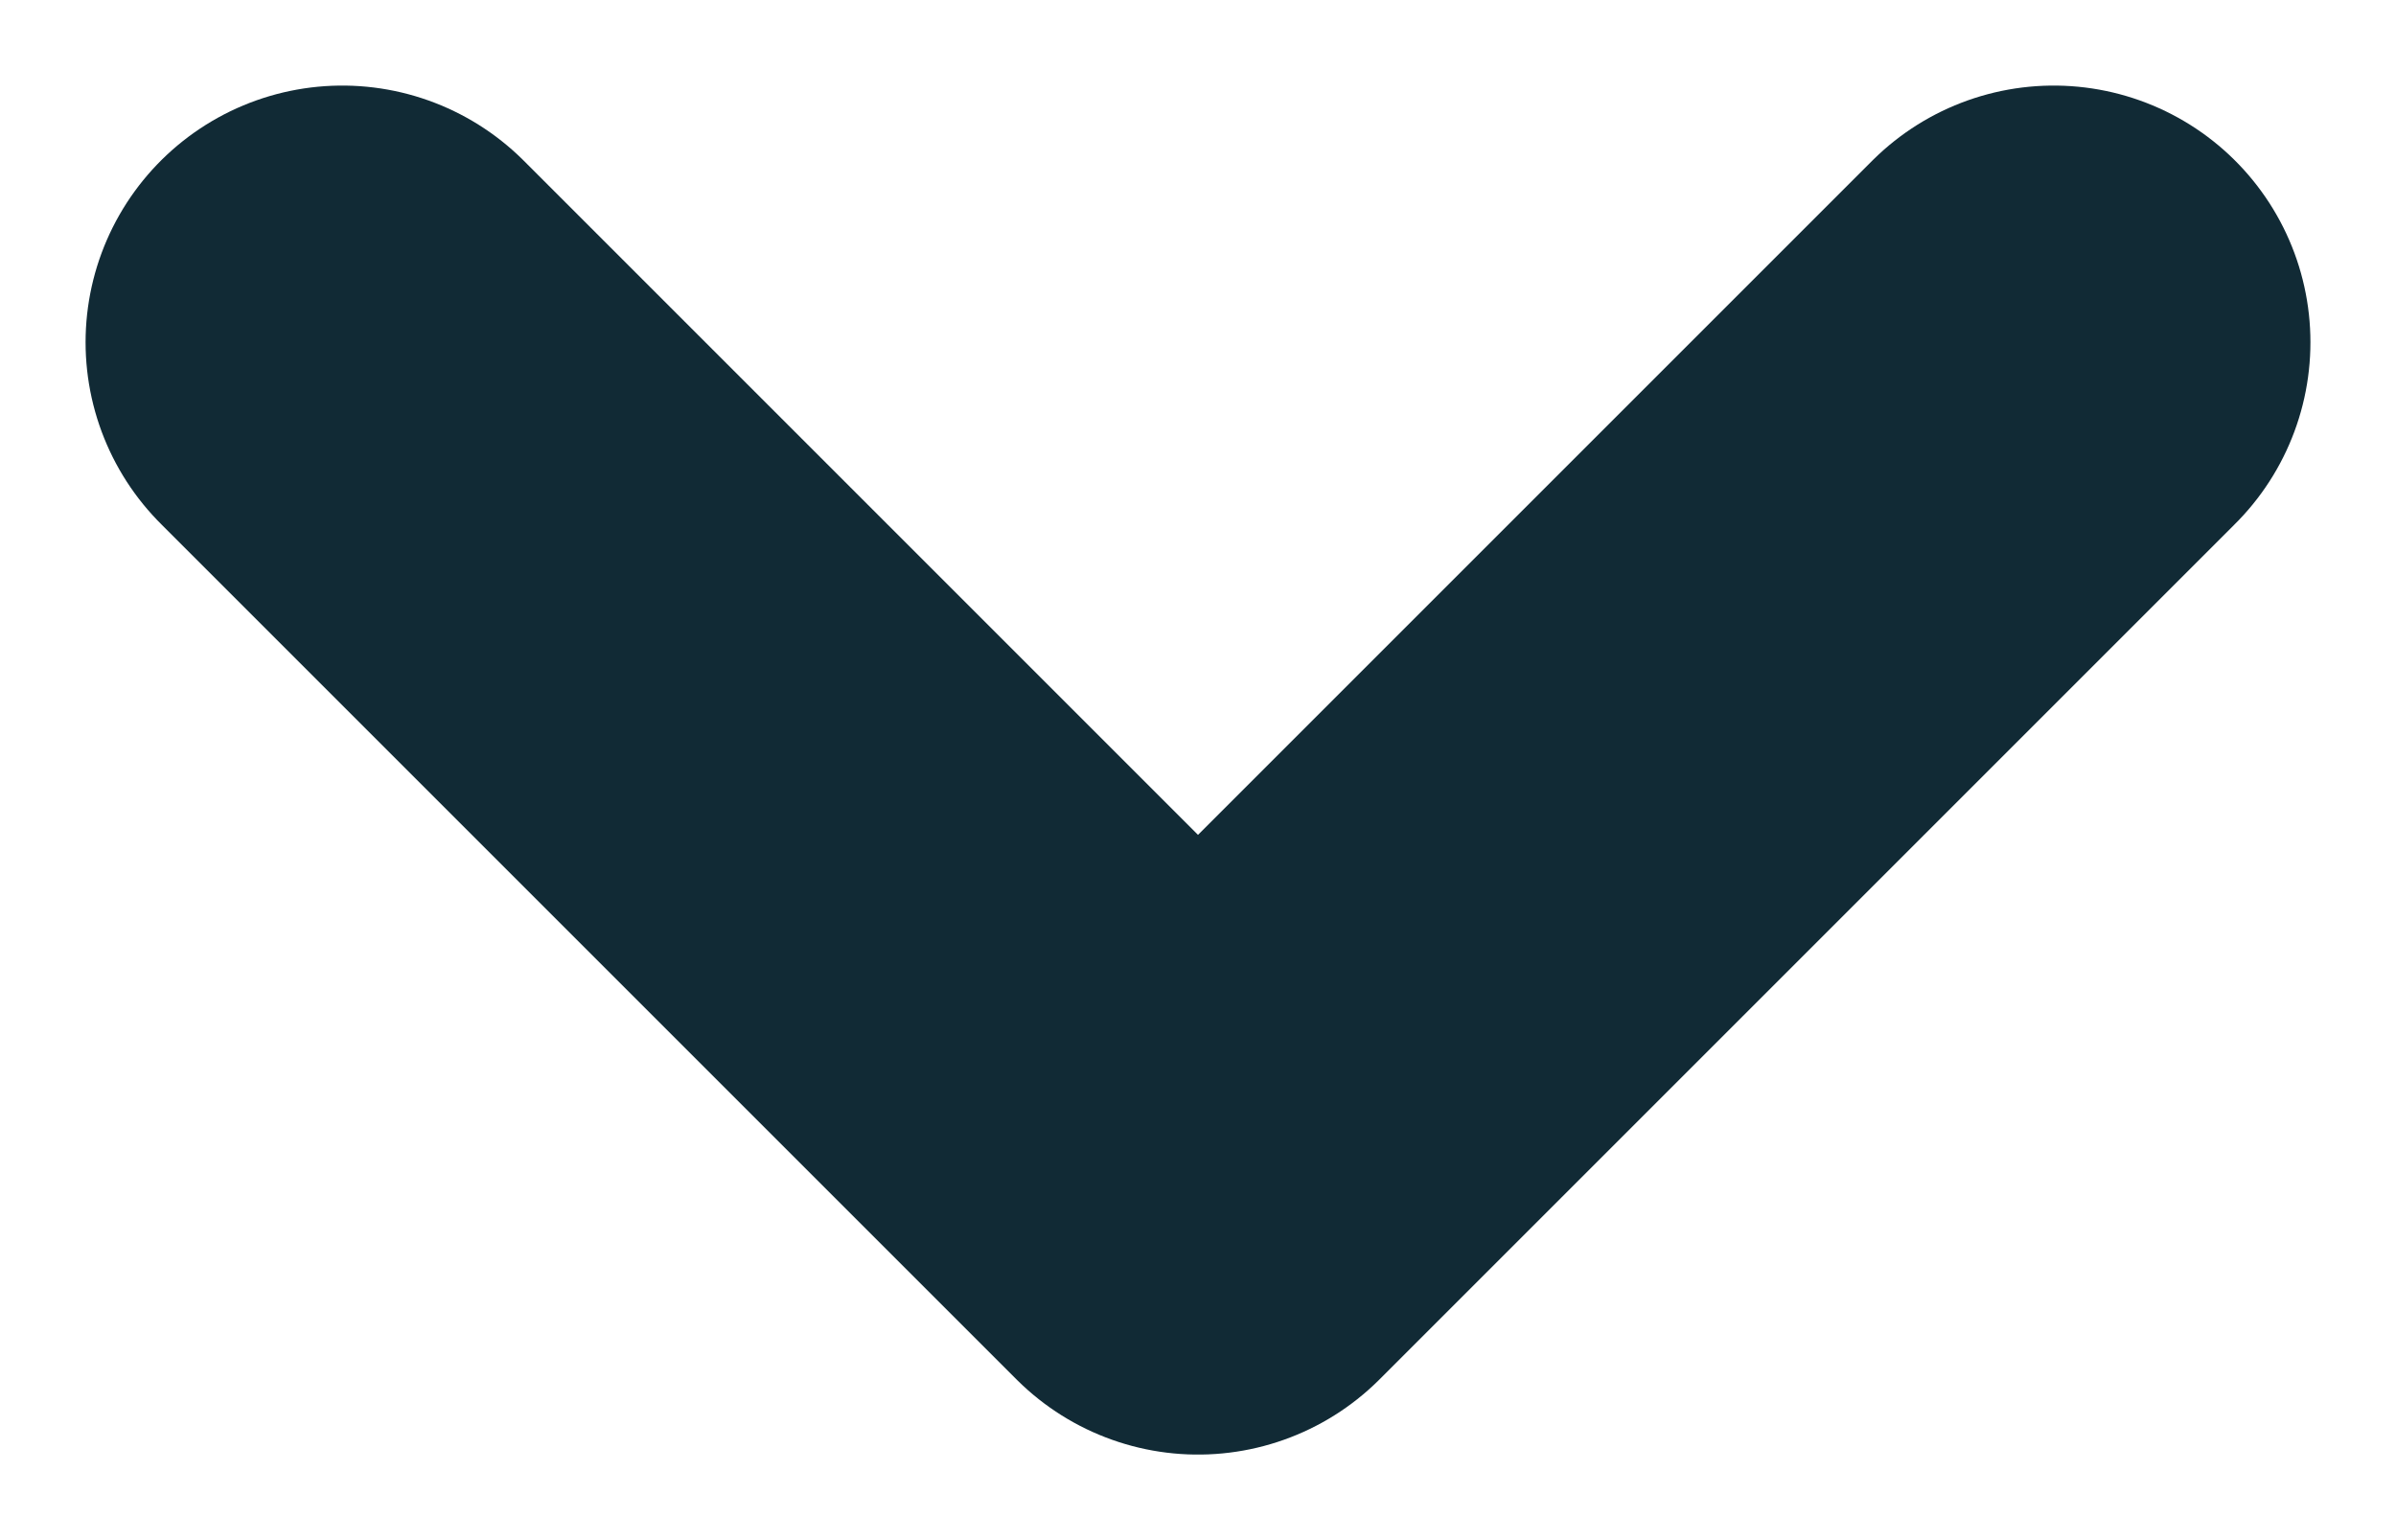 <svg width="14" height="9" viewBox="0 0 14 9" fill="none" xmlns="http://www.w3.org/2000/svg">
<path d="M2 2L7 7L12 2" stroke="#112A35" stroke-width="3" stroke-linecap="round" stroke-linejoin="round"/>
</svg>
